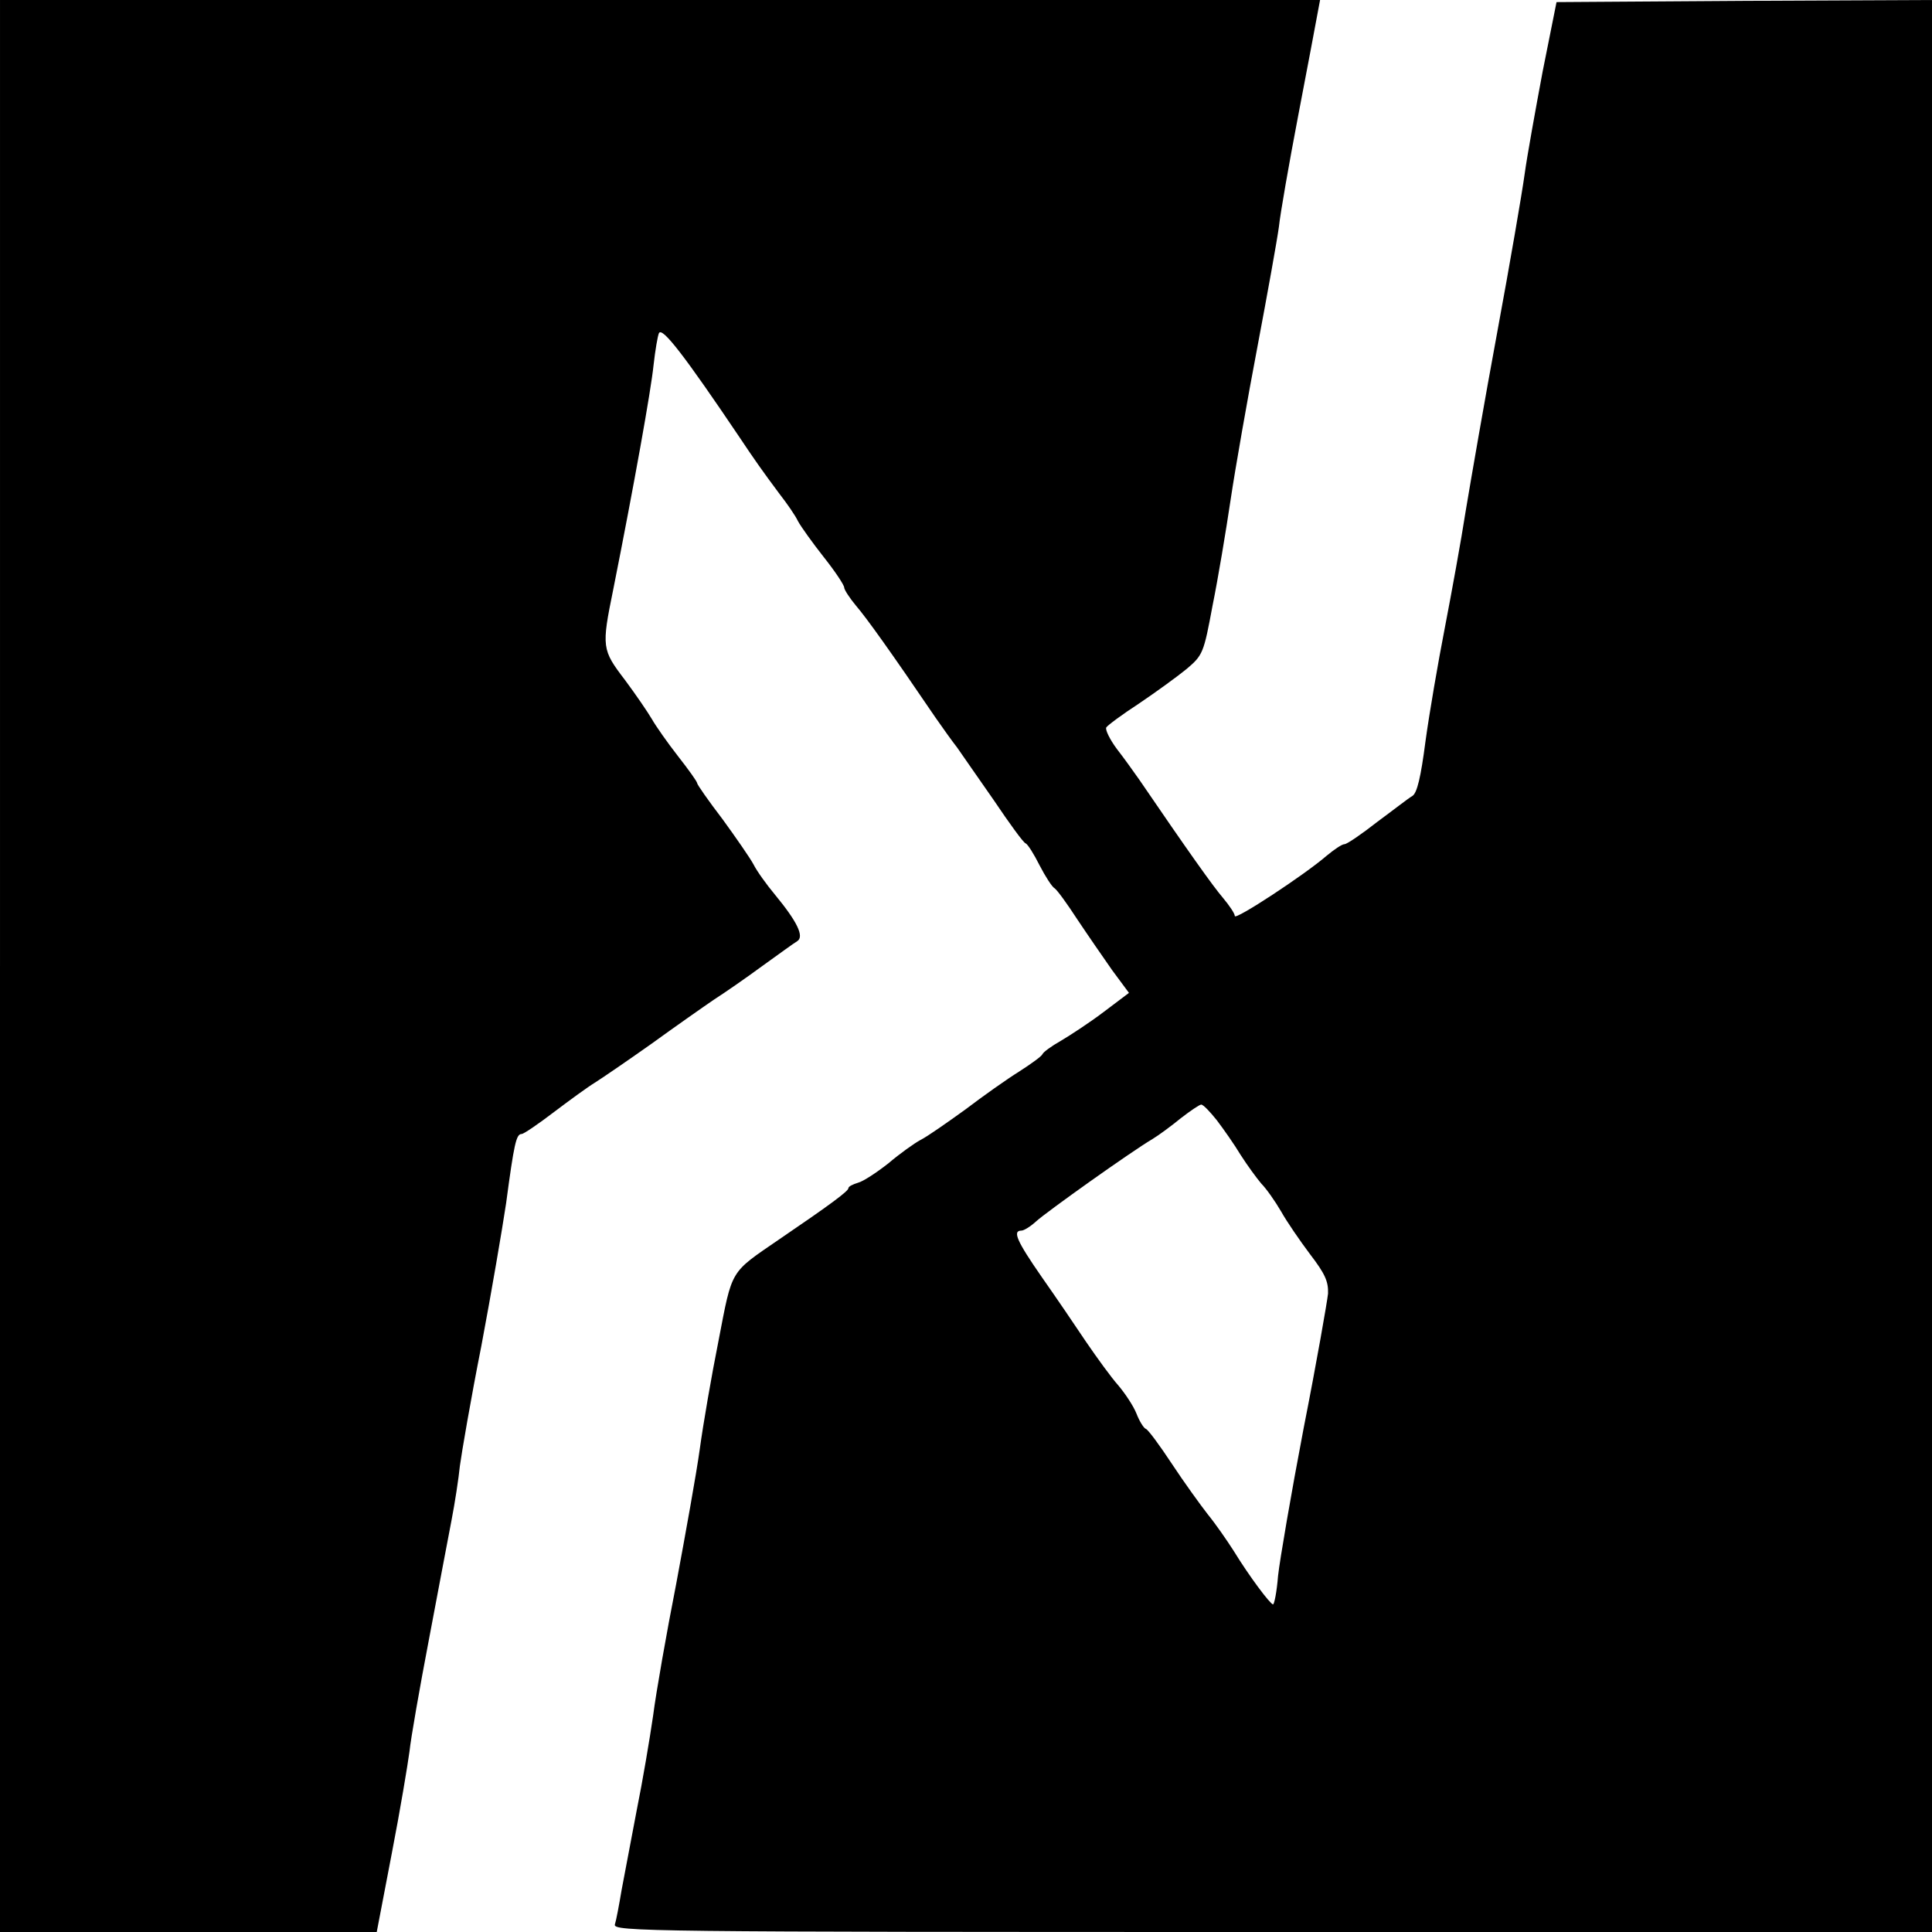 <?xml version="1.0" standalone="no"?>
<!DOCTYPE svg PUBLIC "-//W3C//DTD SVG 20010904//EN"
 "http://www.w3.org/TR/2001/REC-SVG-20010904/DTD/svg10.dtd">
<svg version="1.0" xmlns="http://www.w3.org/2000/svg"
 width="460pt" height="460pt" viewBox="0 0 460 460"
 preserveAspectRatio="xMidYMid meet">
<g transform="translate(0,460) scale(0.1,-0.1)"
fill="#000000" stroke="none">
<path d="M0 2300 l0 -2300 449 0 448 0 36 188 c20 103 38 212 42 242 3 30 24
150 46 265 22 116 46 244 54 285 8 41 17 100 20 130 4 30 26 159 51 285 24
127 50 280 59 340 19 142 24 165 37 165 5 0 40 24 78 53 37 28 81 60 96 69 16
10 76 51 134 92 58 42 125 89 150 106 25 16 77 52 115 80 39 28 76 55 83 59
18 11 -1 48 -53 111 -20 24 -43 56 -51 72 -8 15 -42 64 -74 108 -33 43 -60 82
-60 85 0 4 -21 33 -46 65 -25 32 -53 72 -62 88 -10 17 -38 58 -64 93 -55 72
-56 78 -28 215 50 251 90 475 96 534 4 36 10 71 13 77 8 15 63 -57 191 -247
36 -54 55 -81 96 -136 18 -23 38 -52 44 -65 7 -13 35 -52 61 -85 27 -34 49
-67 49 -73 0 -5 13 -25 28 -43 25 -29 83 -110 189 -266 18 -26 41 -58 52 -72
10 -14 49 -71 87 -125 37 -55 71 -102 76 -103 5 -2 20 -26 33 -52 14 -27 30
-52 36 -55 6 -4 30 -37 54 -74 24 -36 62 -91 83 -121 l40 -54 -61 -46 c-33
-25 -79 -55 -101 -68 -23 -13 -42 -27 -44 -32 -2 -5 -27 -23 -55 -41 -29 -18
-87 -59 -129 -91 -43 -31 -90 -64 -106 -72 -15 -8 -50 -33 -77 -56 -28 -22
-60 -43 -72 -46 -13 -4 -23 -9 -23 -13 0 -7 -43 -39 -165 -122 -118 -81 -111
-69 -144 -240 -17 -85 -37 -201 -45 -260 -8 -58 -34 -202 -56 -320 -23 -117
-48 -259 -55 -314 -8 -55 -25 -156 -39 -225 -13 -69 -29 -154 -36 -190 -6 -36
-13 -73 -16 -82 -5 -17 74 -18 1565 -18 l1571 0 0 2300 0 2300 -447 -2 -447
-3 -33 -165 c-17 -91 -37 -201 -43 -245 -6 -44 -35 -213 -65 -375 -30 -162
-63 -353 -75 -425 -11 -71 -34 -197 -50 -280 -16 -82 -37 -204 -46 -270 -11
-85 -20 -123 -31 -130 -9 -5 -46 -34 -84 -62 -37 -29 -72 -53 -78 -53 -6 0
-25 -13 -43 -28 -52 -45 -218 -154 -218 -143 0 6 -13 25 -28 43 -24 28 -83
111 -199 281 -12 17 -36 51 -54 74 -17 23 -28 46 -25 51 3 5 38 31 78 57 40
27 91 64 113 82 39 33 41 38 62 151 13 64 32 178 43 252 11 74 40 239 64 365
24 127 47 255 51 285 3 30 24 150 46 265 22 116 43 225 46 243 l6 32 -1572 0
-1571 0 0 -2300z m2897 -367 c16 -21 42 -58 57 -83 16 -25 38 -55 49 -68 12
-12 33 -42 47 -66 14 -25 45 -70 69 -102 36 -47 44 -65 43 -94 -2 -19 -27
-163 -58 -320 -30 -157 -57 -315 -61 -352 -3 -38 -9 -68 -12 -68 -7 1 -56 66
-94 128 -16 25 -43 64 -61 86 -18 23 -57 77 -86 121 -29 44 -57 82 -62 83 -5
2 -15 18 -22 36 -7 18 -27 48 -43 67 -17 19 -51 66 -77 104 -26 39 -73 108
-106 155 -59 85 -70 110 -48 110 6 0 22 10 35 22 24 22 226 166 277 196 15 9
46 32 68 50 22 17 44 32 48 32 5 0 21 -17 37 -37z"/>
</g>
</svg>

